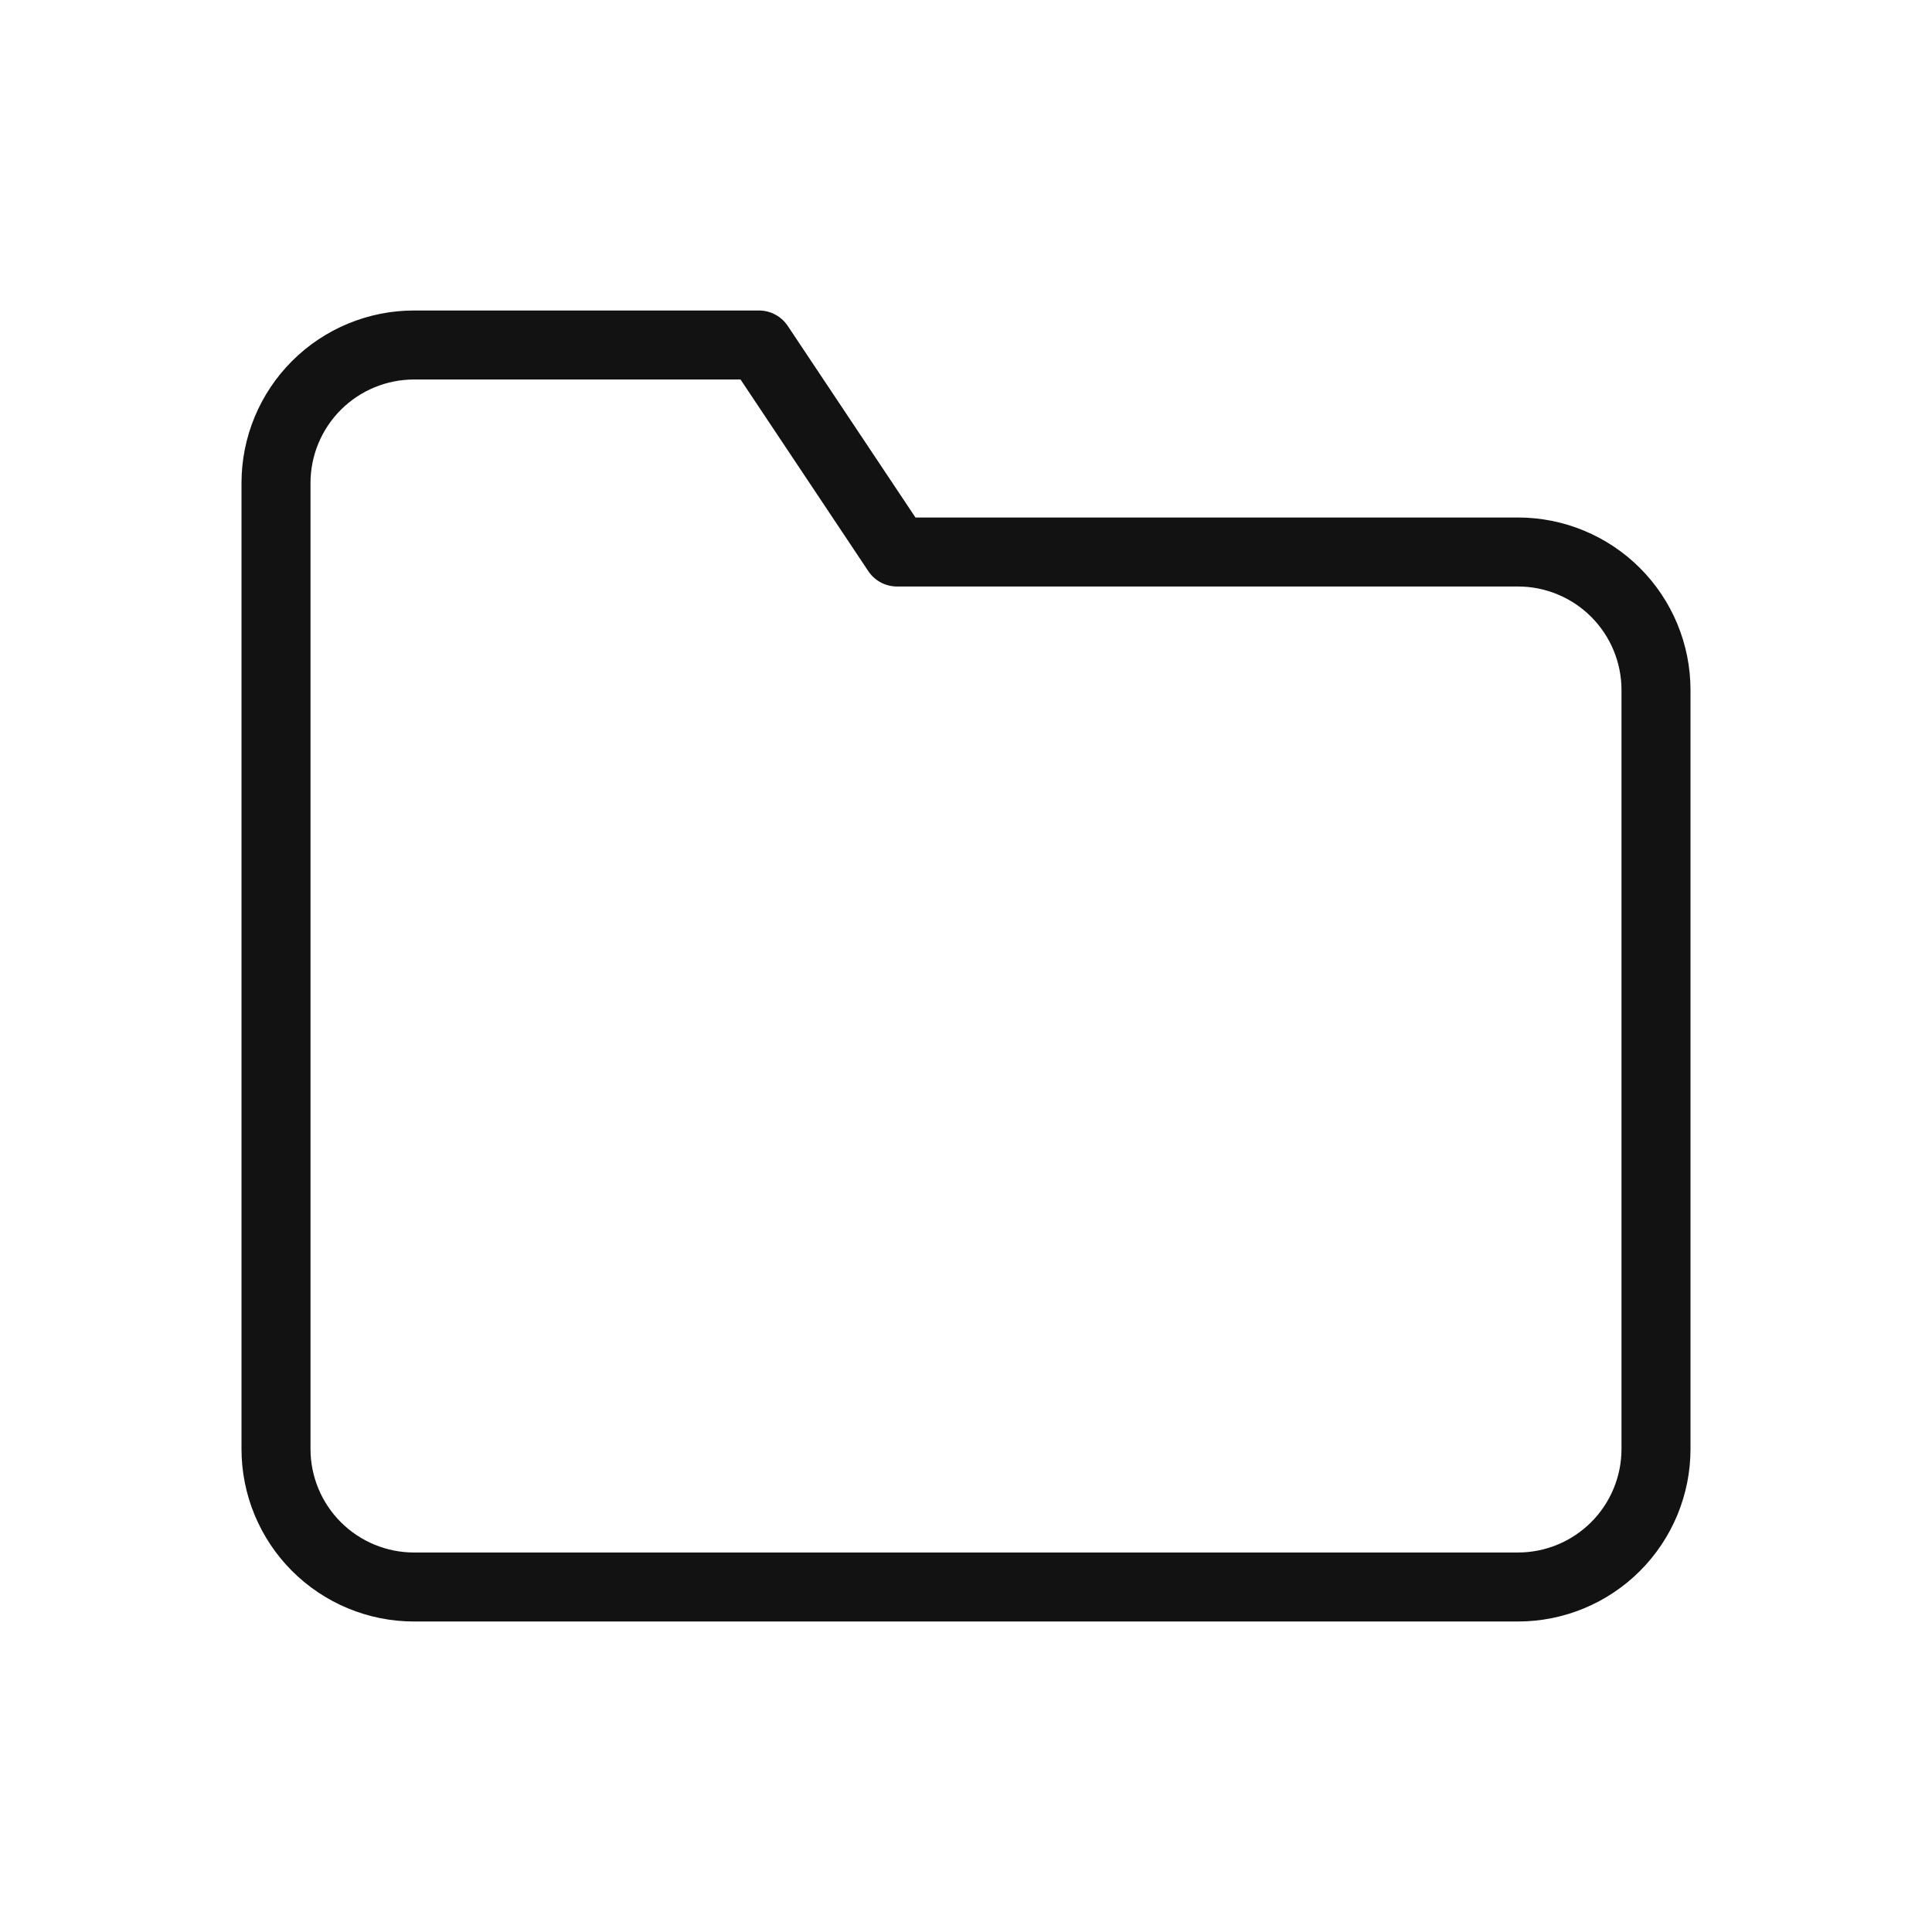 <svg width="28" height="28" viewBox="0 0 28 28" fill="none" xmlns="http://www.w3.org/2000/svg">
<path d="M24 21C24 21.53 23.789 22.039 23.414 22.414C23.039 22.789 22.53 23 22 23H6C5.47 23 4.961 22.789 4.586 22.414C4.211 22.039 4 21.53 4 21V7C4 6.47 4.211 5.961 4.586 5.586C4.961 5.211 5.47 5 6 5H11L13 8H22C22.53 8 23.039 8.211 23.414 8.586C23.789 8.961 24 9.47 24 10V21Z" stroke="#121212" stroke-linecap="round" stroke-linejoin="round"/>
</svg>
